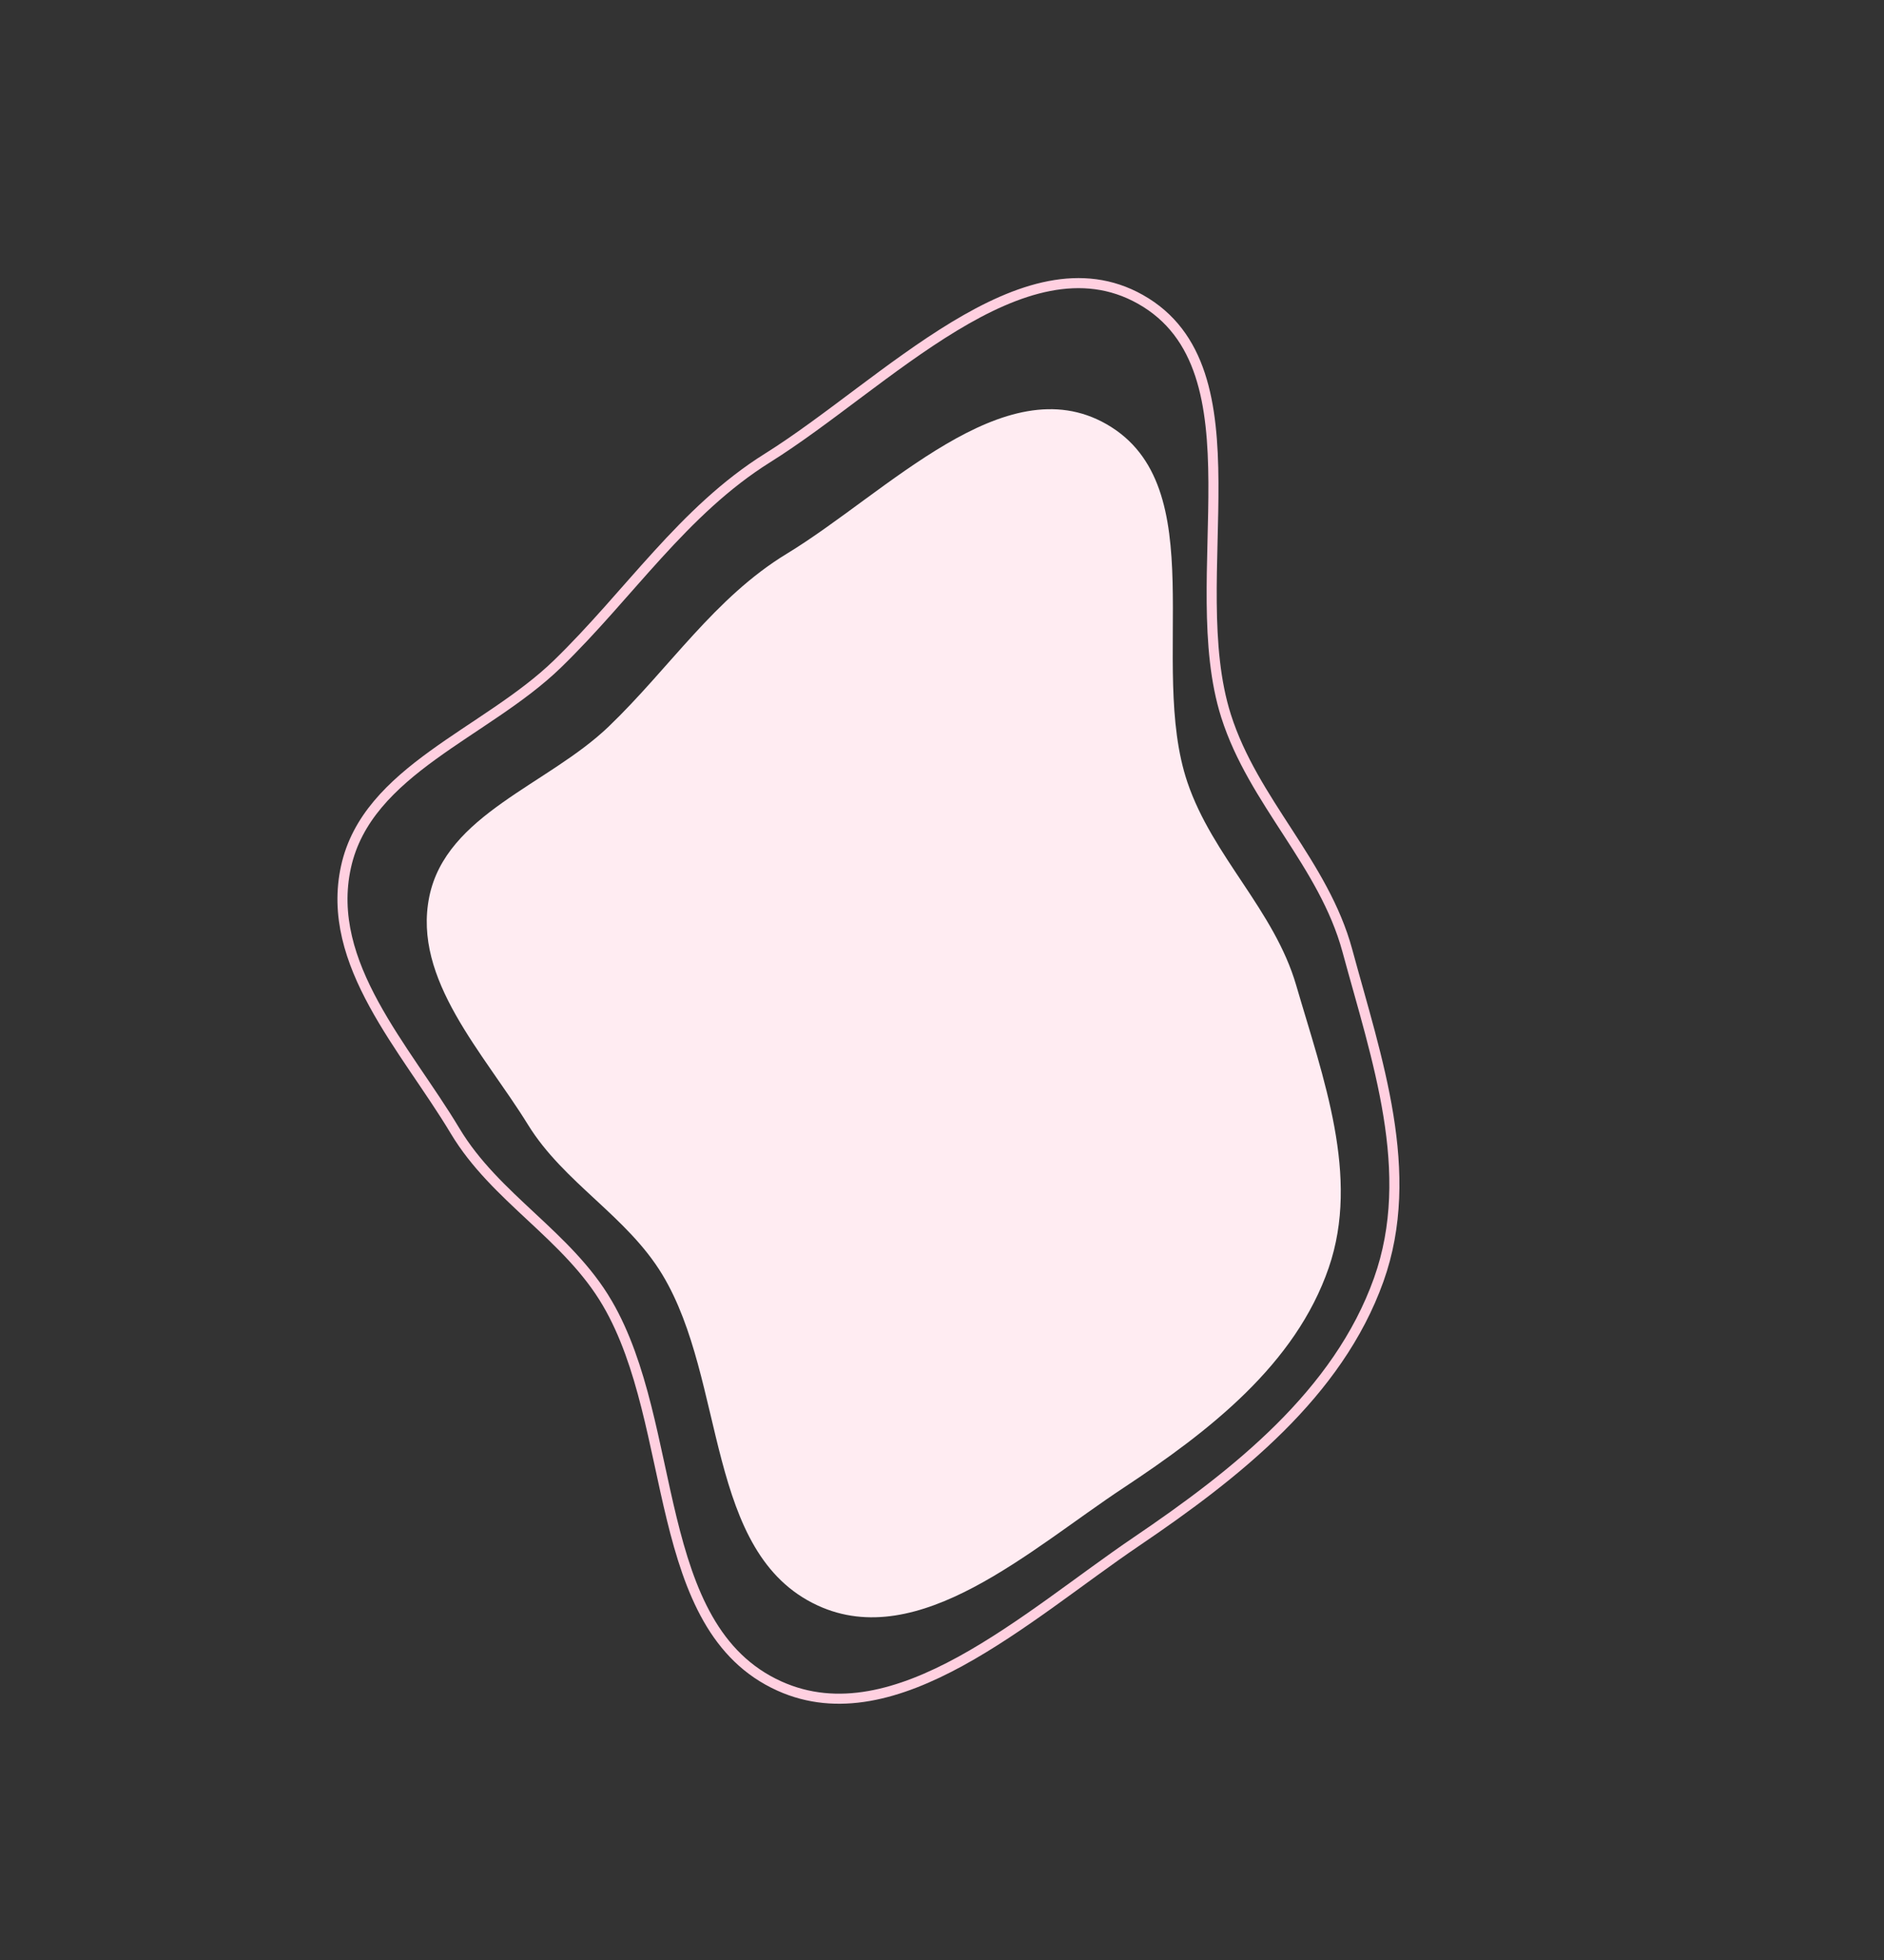 <svg width="374" height="389" fill="none" xmlns="http://www.w3.org/2000/svg"><rect width="100%" height="100%" fill="#333333" stroke="none"/><path fill-rule="evenodd" clip-rule="evenodd" d="M131.498 252.971c-7.018-11.646-19.539-18.195-26.681-29.766-8.81-14.273-22.93-28.806-19.604-45.224 3.316-16.372 23.555-22.223 35.605-33.784 12.1-11.608 21.043-25.607 35.377-34.315 19.899-12.09 43.181-37.273 63.439-25.719 21.552 12.293 8.137 47.587 16.084 71.076 4.985 14.733 17.25 25.373 21.599 40.304 5.368 18.428 12.693 37.893 6.46 56.024-6.606 19.221-23.774 32.481-40.731 43.683-18.467 12.2-40.614 32.645-60.739 23.351-22.4-10.345-18.075-44.5-30.809-65.63z" fill="#FFECF2"/><path clip-rule="evenodd" d="M120.557 258.615c-7.86-13.448-22.204-20.817-30.209-34.175-9.873-16.477-25.887-33.138-21.668-52.395 4.207-19.204 27.764-26.497 41.972-40.276 14.267-13.837 24.933-30.395 41.72-40.893 23.304-14.574 50.819-44.523 74.005-31.48 24.666 13.875 8.343 55.414 17.011 82.679 5.436 17.101 19.391 29.255 24.088 46.602 5.796 21.409 13.835 43.986 6.212 65.311-8.08 22.606-28.249 38.486-48.129 51.958-21.649 14.67-47.743 39.058-70.826 28.653-25.692-11.581-19.915-51.584-34.176-75.984z" stroke="#FFD0E0" stroke-width="2"/></svg>